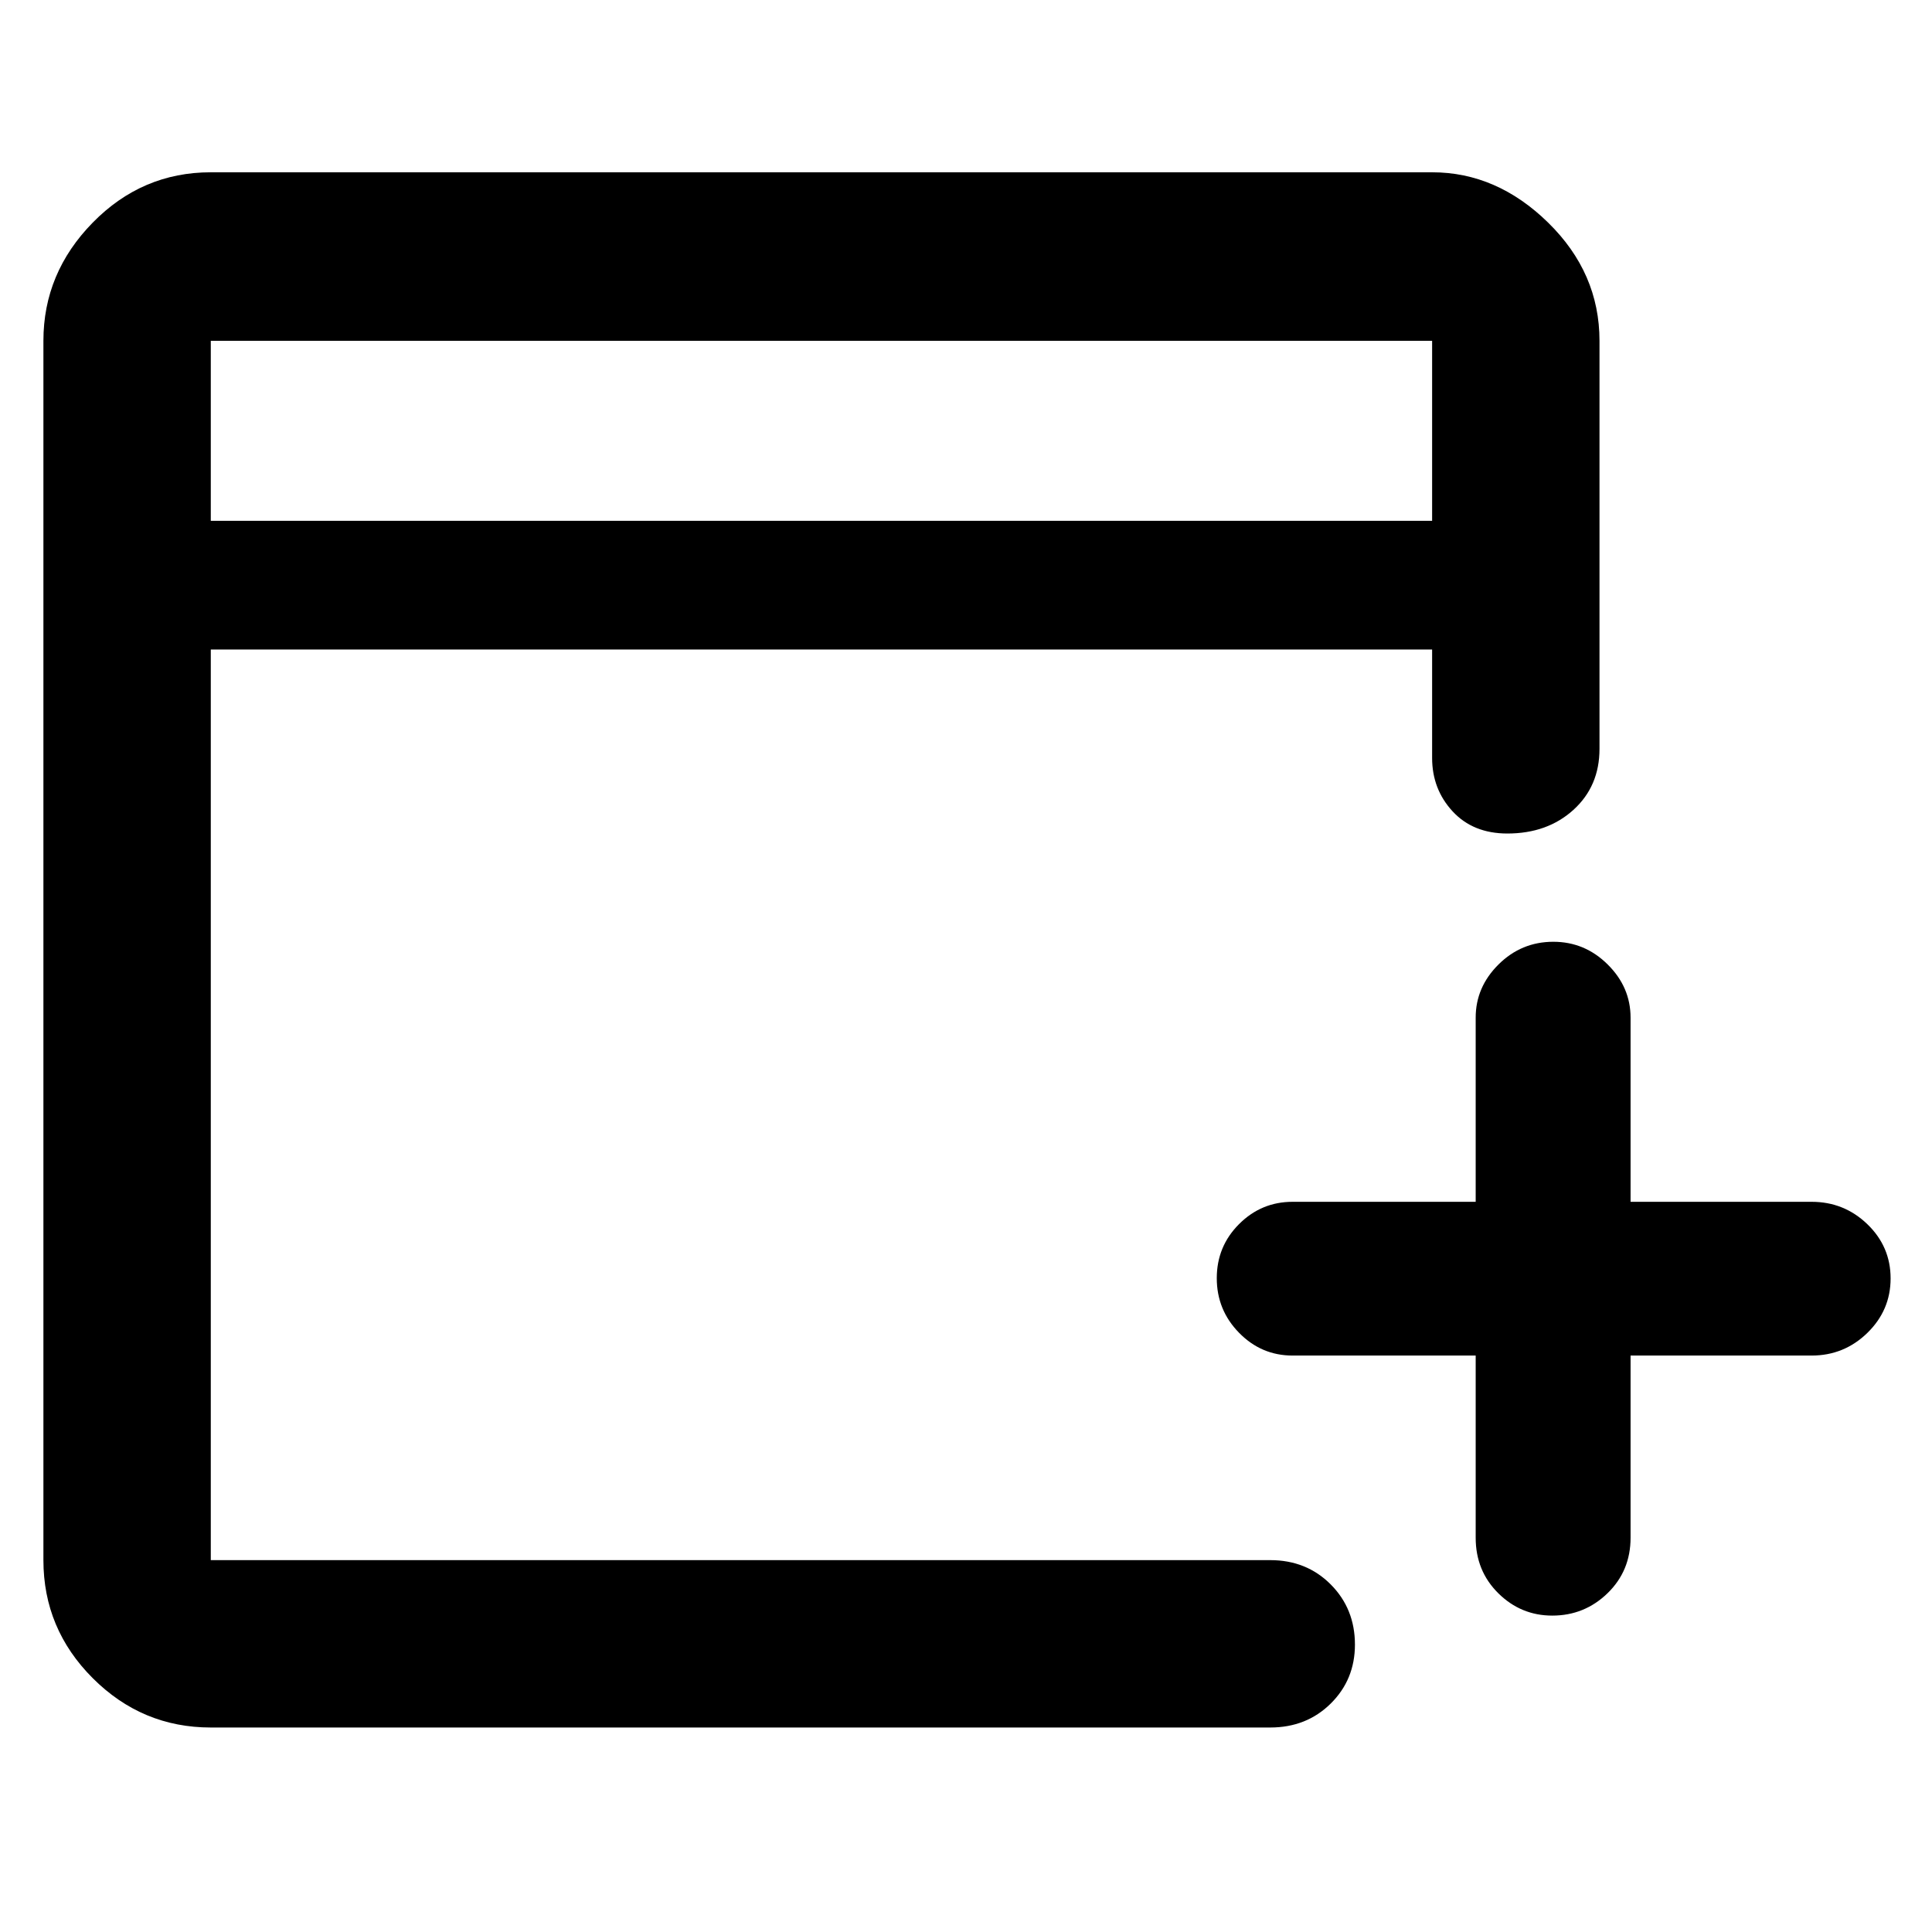 <svg xmlns="http://www.w3.org/2000/svg" height="48" viewBox="0 -960 960 960" width="48"><path d="M733.26-286.43H642.3q-15.55 0-26.62-11.32-11.07-11.31-11.07-27.12t11.07-26.88q11.07-11.08 26.62-11.08h90.96v-91.52q0-15.15 11.35-26.42 11.36-11.27 27.23-11.27 15.63 0 27 11.27 11.38 11.27 11.38 26.42v91.52h89.95q16.16 0 27.71 11.13t11.55 26.94q0 15.81-11.55 27.07t-27.71 11.26h-89.95v90.52q0 16.47-11.45 27.58t-27.46 11.11q-15.59 0-26.82-11.11t-11.23-27.58v-90.52ZM104.74-101.61q-34.14 0-58.66-24.52-24.51-24.51-24.51-58.65v-605.87q0-33.74 24.51-58.74 24.52-25 58.66-25h606.87q32.11 0 57.64 25t25.53 58.74v202.74q0 18.57-12.96 30.33-12.95 11.75-32.82 11.75-17.04 0-27.22-11.02-10.17-11.02-10.17-26.54v-53.87H104.74v452.48h526.43q18.03 0 30.06 12.08 12.03 12.08 12.03 29.9 0 17.39-12.03 29.29-12.03 11.9-30.06 11.9H104.74Zm0-599.61h606.87v-89.43H104.74v89.43Zm0 0v-89.43 89.43Z"/></svg>